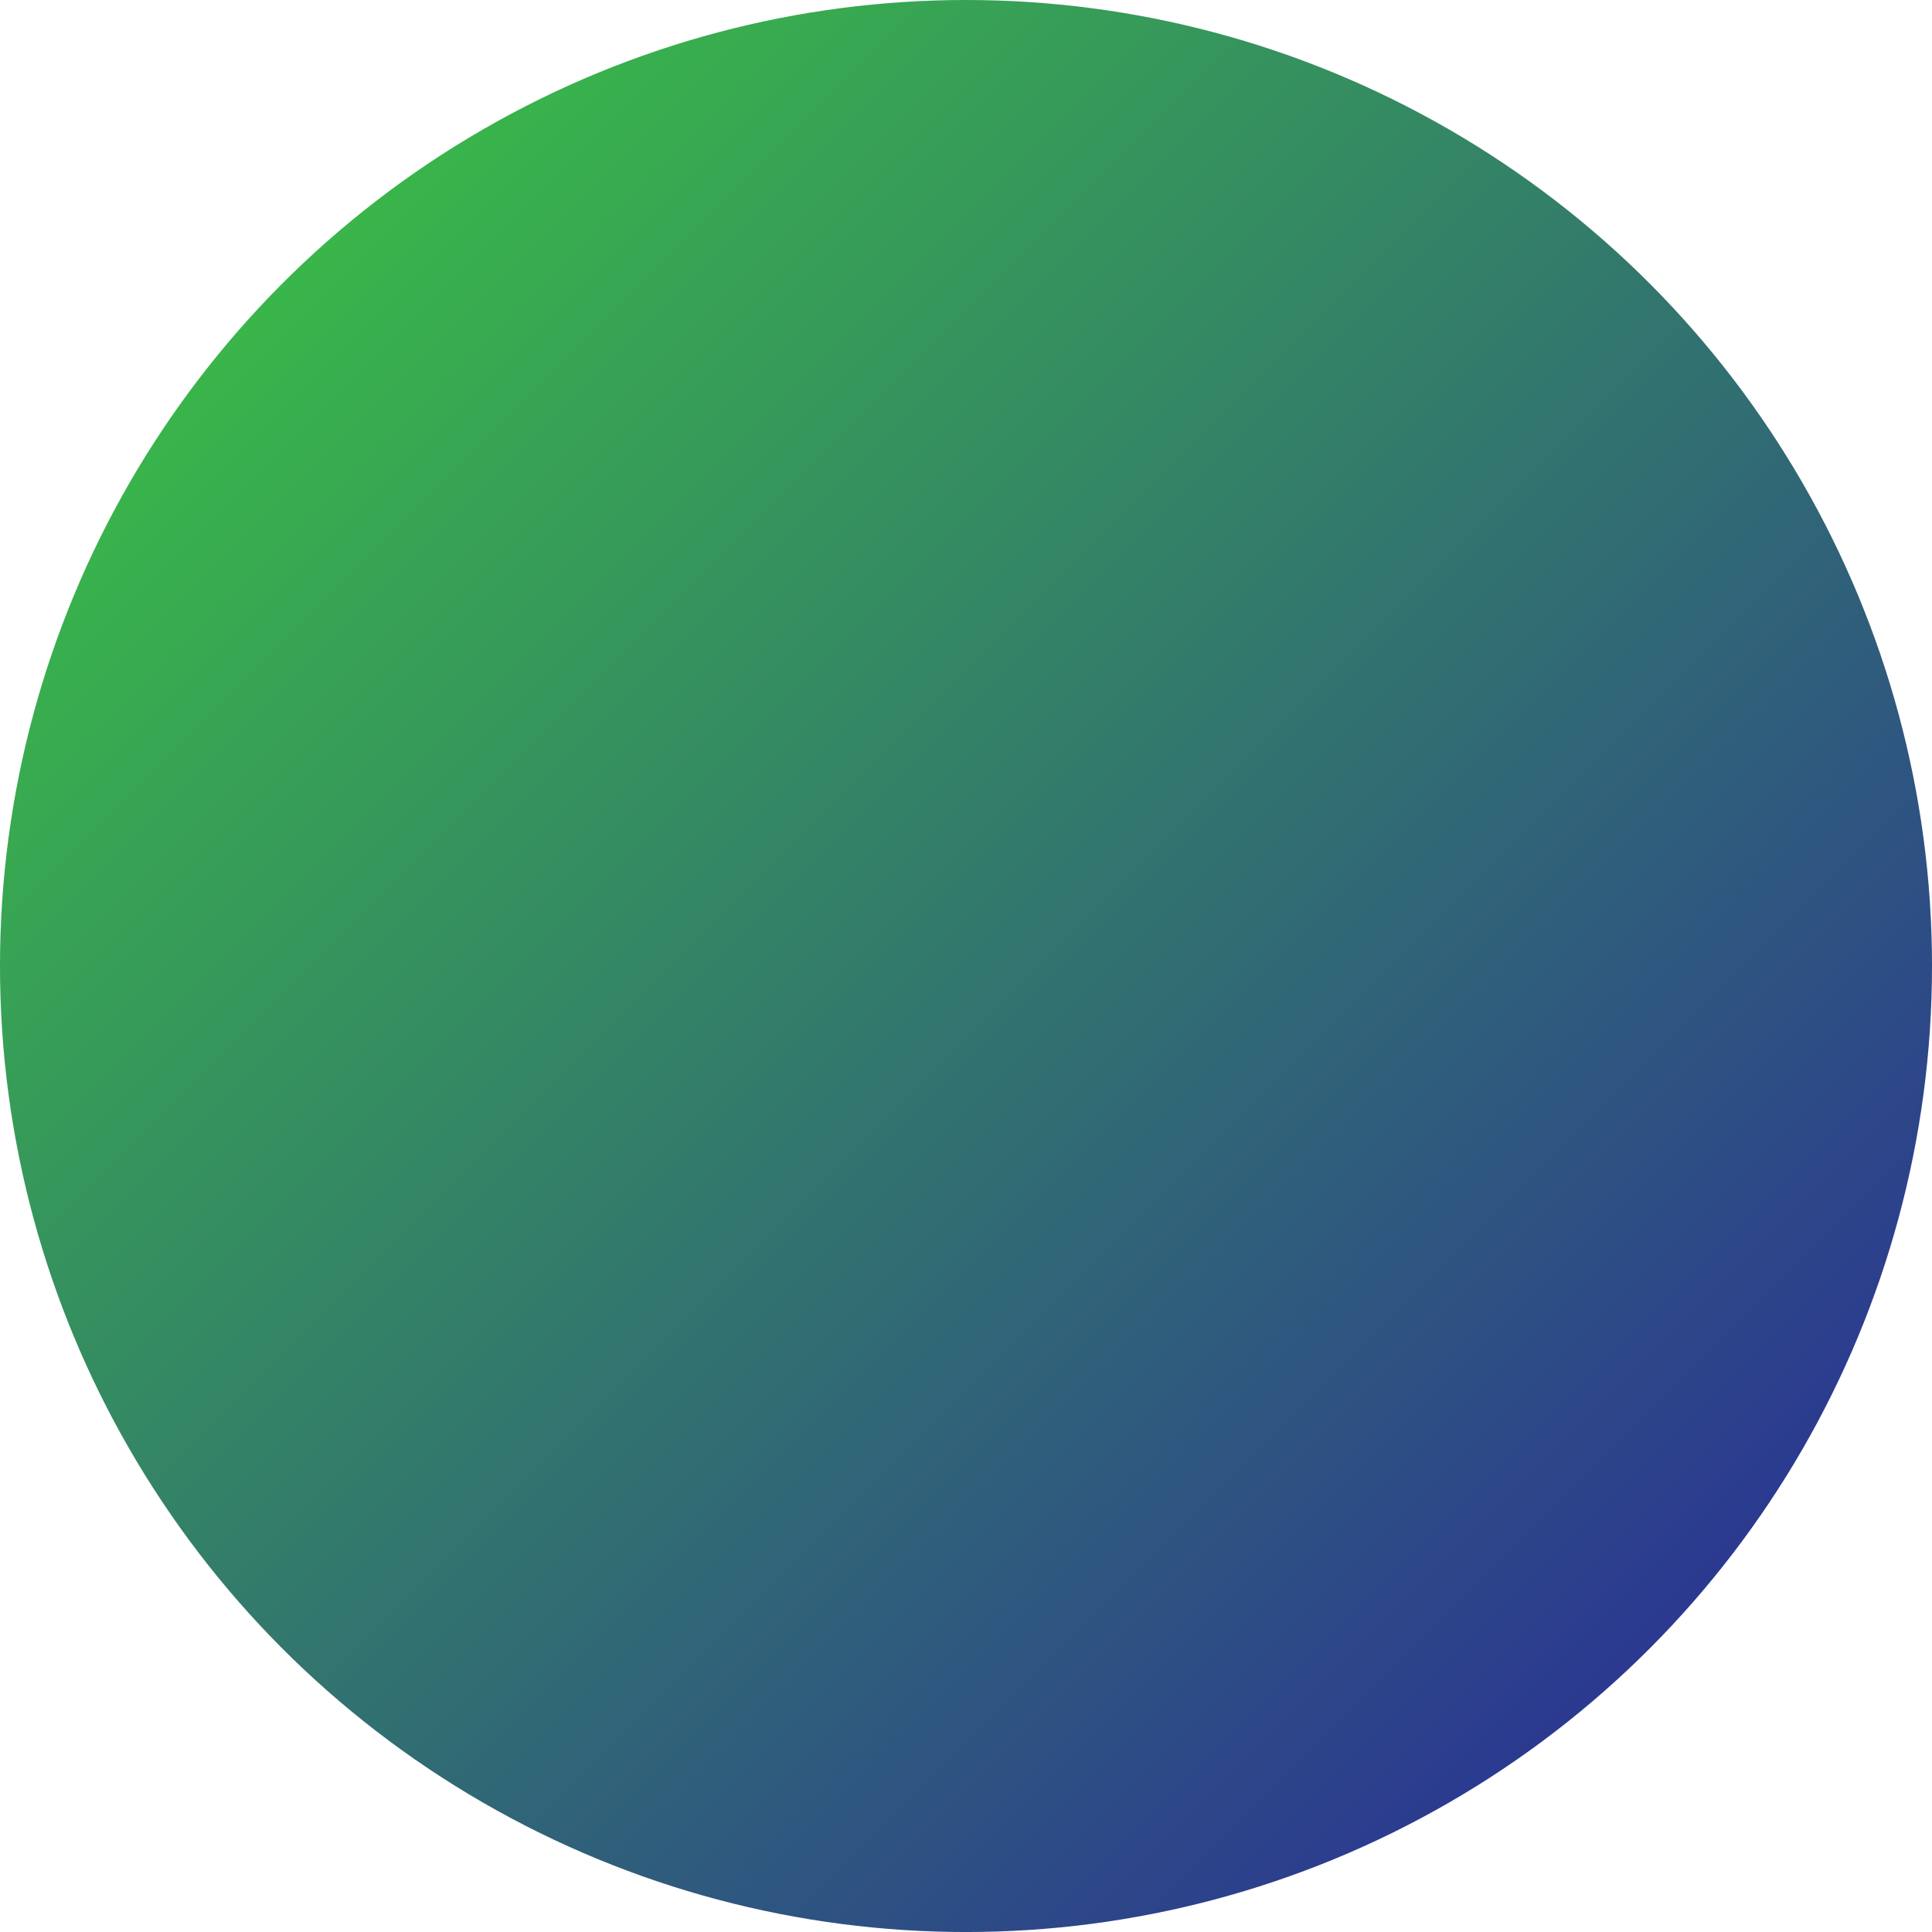 <?xml version="1.0" encoding="utf-8"?>
<!-- Generator: Adobe Illustrator 16.0.0, SVG Export Plug-In . SVG Version: 6.00 Build 0)  -->
<!DOCTYPE svg PUBLIC "-//W3C//DTD SVG 1.1//EN" "http://www.w3.org/Graphics/SVG/1.1/DTD/svg11.dtd">
<svg version="1.1" id="Layer_1" xmlns="http://www.w3.org/2000/svg" xmlns:xlink="http://www.w3.org/1999/xlink" x="0px" y="0px"
	 width="171.232px" height="171.233px" viewBox="0 0 171.232 171.233" enable-background="new 0 0 171.232 171.233"
	 xml:space="preserve">
<linearGradient id="SVGID_1_" gradientUnits="userSpaceOnUse" x1="403.79" y1="272.36" x2="575.023" y2="272.36" gradientTransform="matrix(-0.707 -0.707 0.707 -0.707 239.09 624.266)">
	<stop  offset="0" style="stop-color:#2B3990"/>
	<stop  offset="1" style="stop-color:#39B54A"/>
</linearGradient>
<circle fill="url(#SVGID_1_)" cx="85.616" cy="85.617" r="85.617"/>
</svg>
